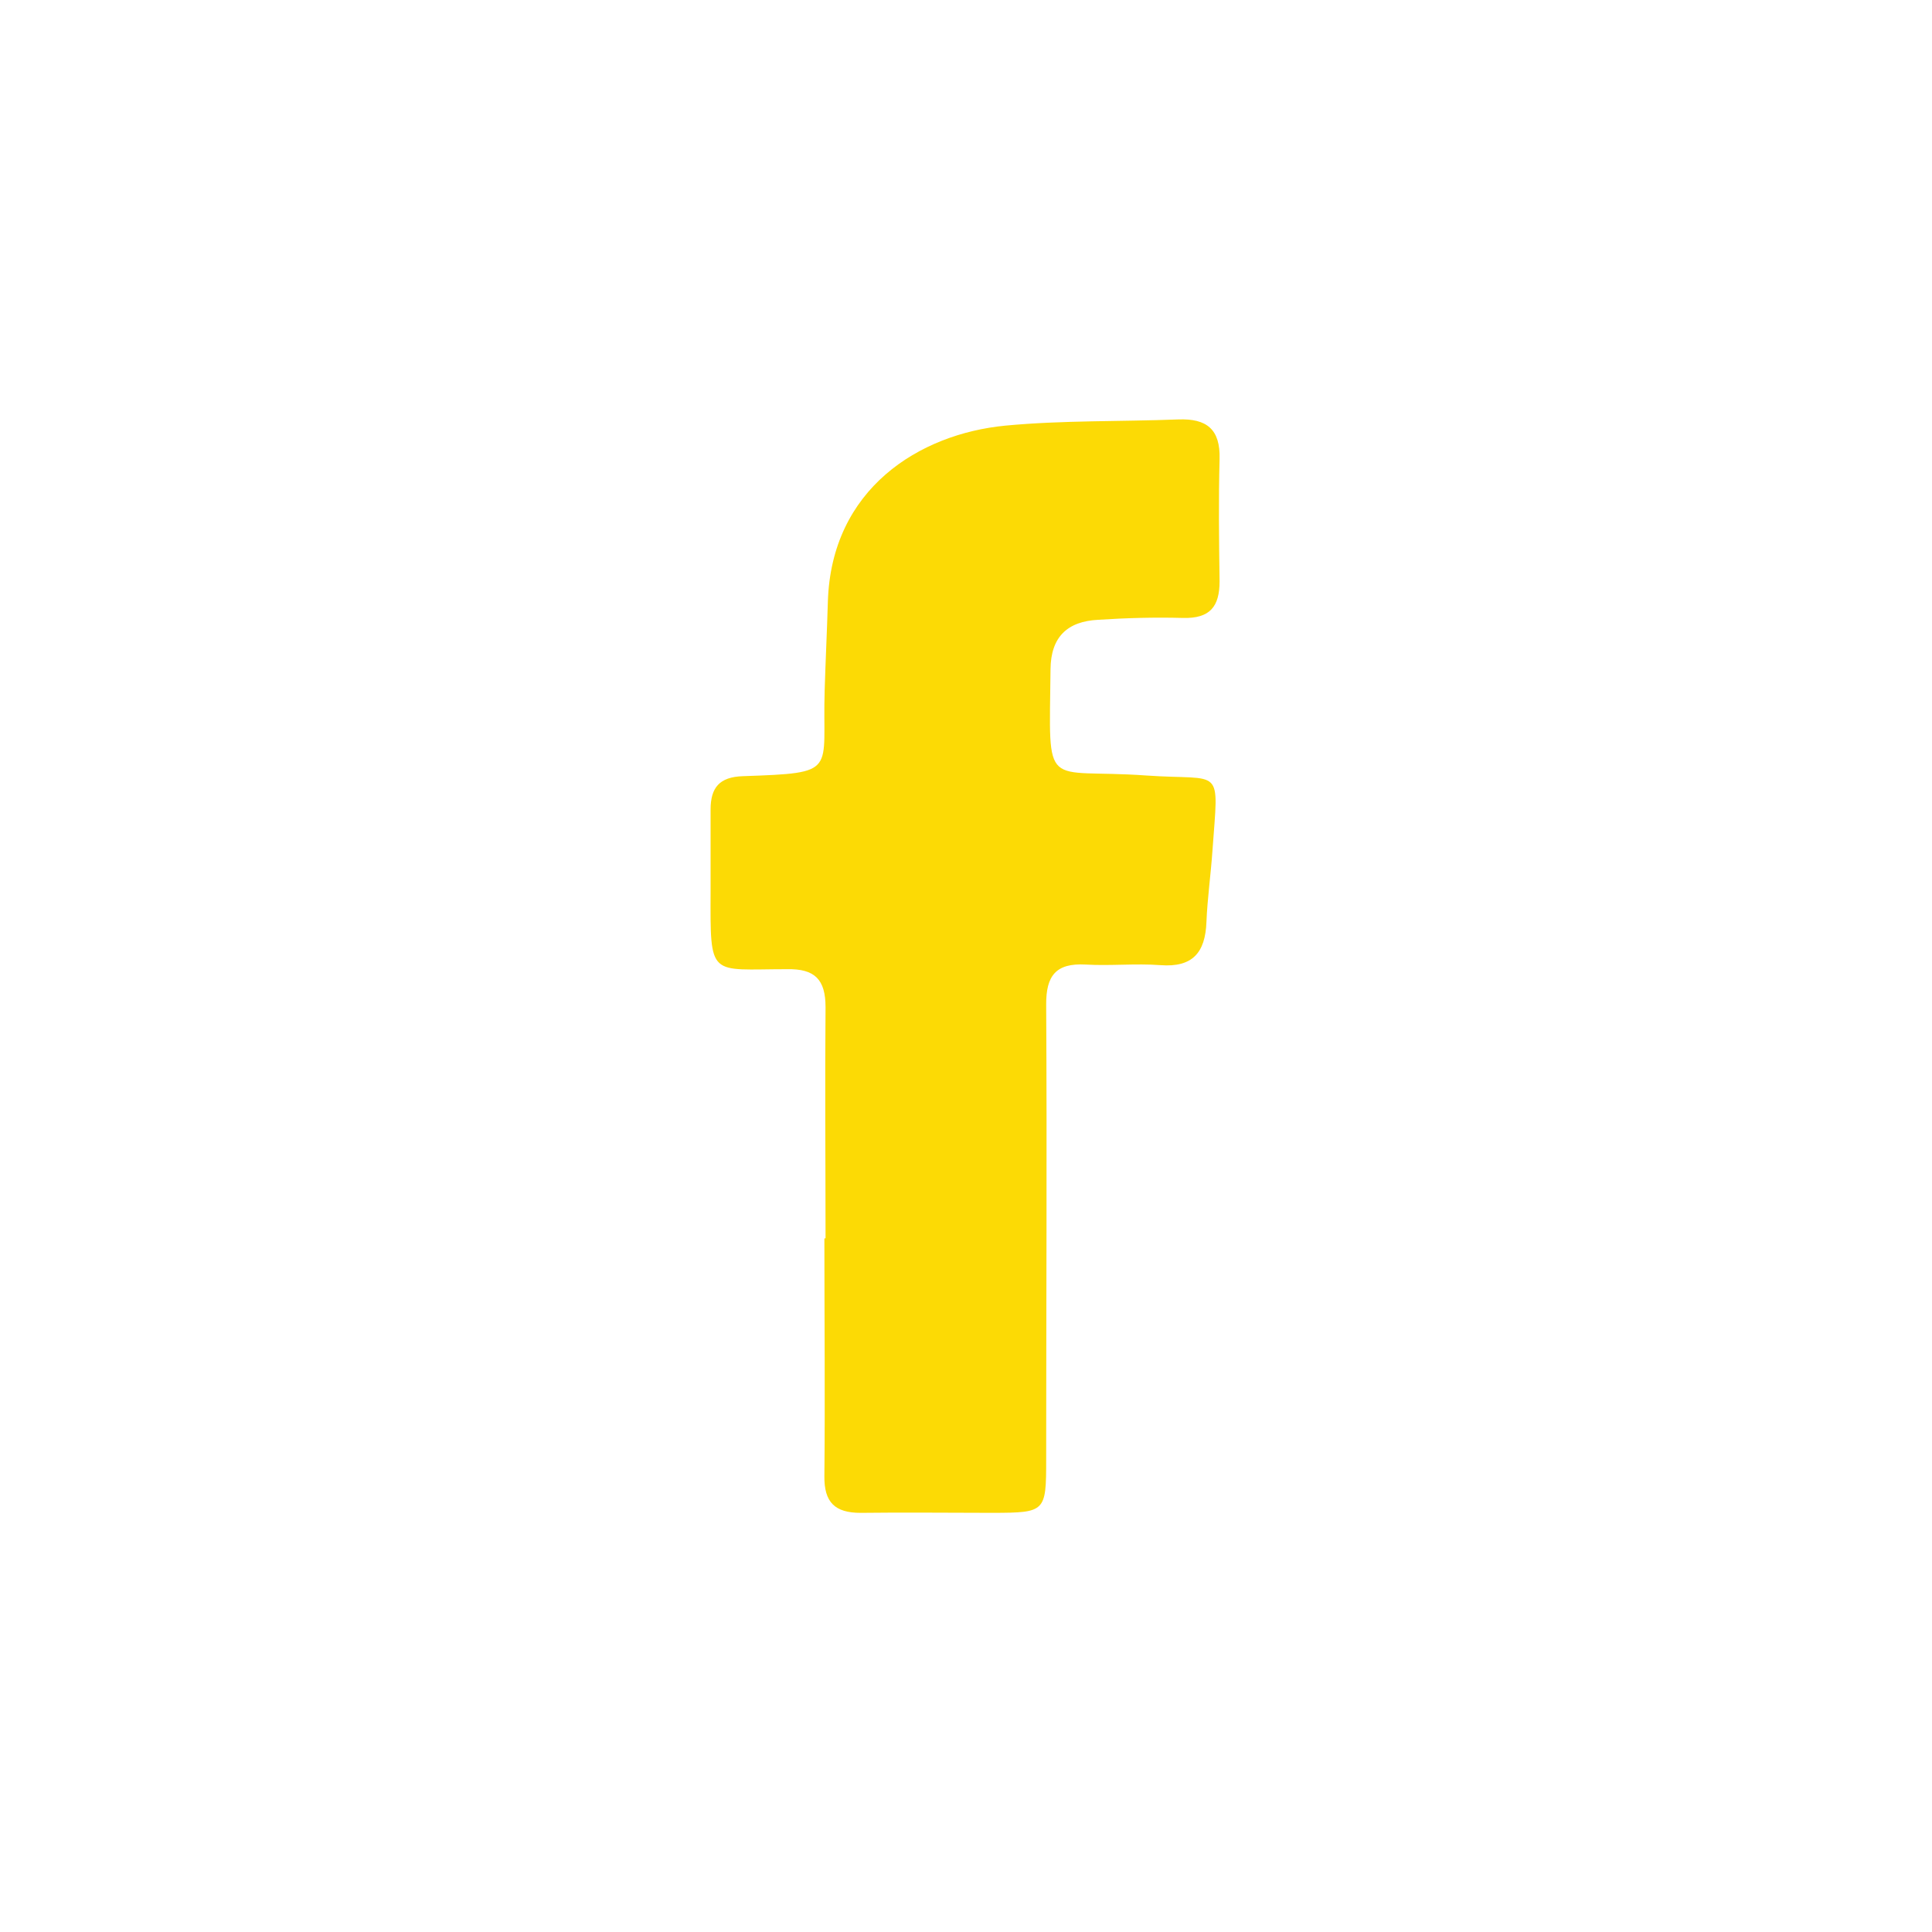 <svg id="Layer_1" data-name="Layer 1" xmlns="http://www.w3.org/2000/svg" viewBox="0 0 200 200"><defs><style>.cls-1{fill:#fcda05;}</style></defs><title>facbook-iconJPG</title><path class="cls-1" d="M85.46,128.18c0-8-.07-15.94,0-23.91,0-2.88-1.11-4-4-3.94-8.08,0-7.93,1-7.9-8.09,0-2.81,0-5.62,0-8.44,0-2.27.92-3.37,3.34-3.45,10-.35,8.2-.37,8.47-8.93.09-3,.24-6.08.33-9.13.35-11.7,9.47-17.37,18.38-18.23,5.93-.56,11.93-.41,17.9-.64,2.92-.11,4.36,1,4.27,4.1-.11,4.22-.06,8.44,0,12.66,0,2.62-1,3.86-3.78,3.79-2.93-.08-5.86,0-8.78.19-3.19.16-4.91,1.77-4.94,5.12-.14,12.93-.84,10.23,9.92,11,8,.56,7.48-1.17,6.84,7.82-.17,2.45-.52,4.9-.62,7.35-.12,3.16-1.43,4.72-4.78,4.46-2.56-.19-5.16.09-7.73-.06-3.07-.17-4.1,1.15-4.08,4.16.09,15.7,0,31.4,0,47.11,0,5.39-.08,5.47-5.49,5.49-4.57,0-9.15-.06-13.72,0-2.67,0-3.78-1.1-3.75-3.79.08-8.21,0-16.41,0-24.61Z"/></svg>